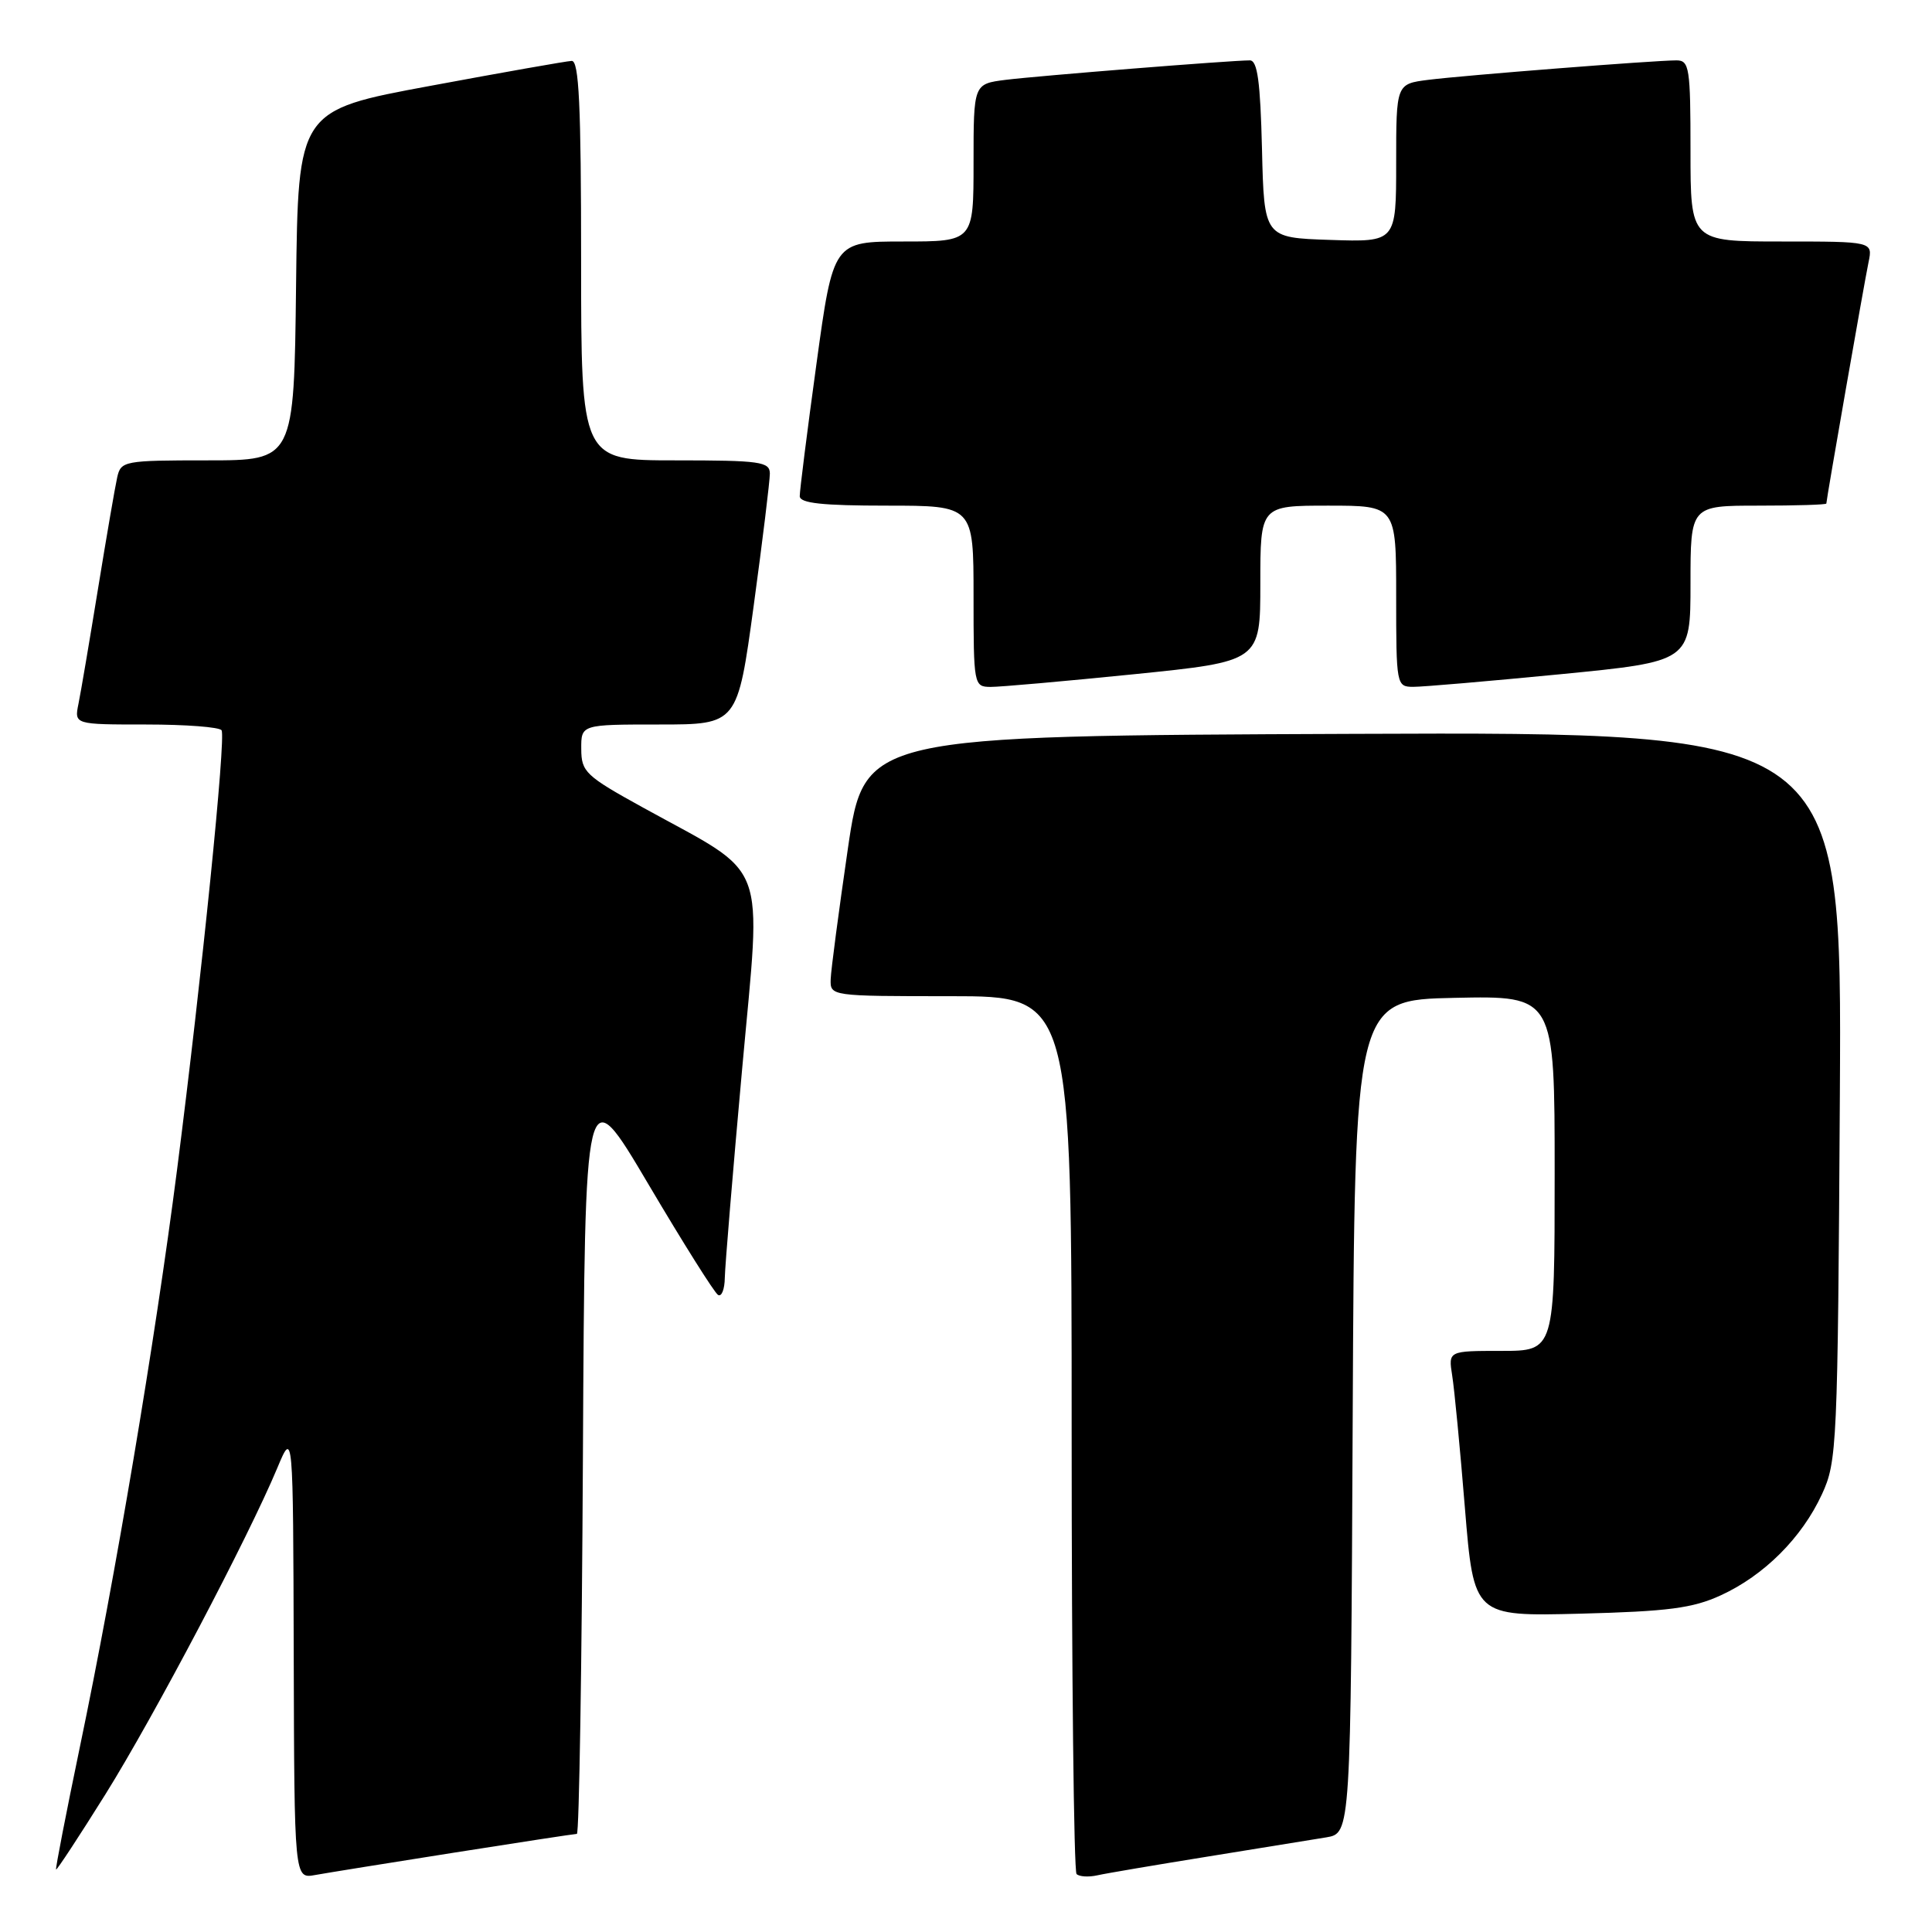 <?xml version="1.0" encoding="UTF-8" standalone="no"?>
<!DOCTYPE svg PUBLIC "-//W3C//DTD SVG 1.1//EN" "http://www.w3.org/Graphics/SVG/1.1/DTD/svg11.dtd" >
<svg xmlns="http://www.w3.org/2000/svg" xmlns:xlink="http://www.w3.org/1999/xlink" version="1.1" viewBox="0 0 256 256">
 <g >
 <path fill="currentColor"
d=" M 60.20 245.48 C 68.83 244.12 76.14 243.00 76.44 243.00 C 76.74 243.00 77.10 220.43 77.24 192.84 C 77.50 142.68 77.50 142.68 85.89 156.87 C 90.50 164.67 94.66 171.29 95.14 171.58 C 95.61 171.88 96.02 170.85 96.04 169.31 C 96.07 167.76 97.10 155.30 98.34 141.61 C 100.90 113.22 102.07 116.32 85.19 107.00 C 77.59 102.81 77.03 102.28 77.02 99.25 C 77.00 96.00 77.00 96.00 87.36 96.00 C 97.72 96.00 97.72 96.00 99.87 80.25 C 101.05 71.59 102.01 63.71 102.01 62.75 C 102.00 61.18 100.74 61.00 89.50 61.00 C 77.00 61.00 77.00 61.00 77.00 34.50 C 77.00 13.93 76.72 8.01 75.75 8.07 C 75.06 8.10 66.62 9.59 57.00 11.38 C 39.50 14.62 39.50 14.62 39.23 37.81 C 38.96 61.00 38.96 61.00 27.50 61.00 C 16.43 61.00 16.02 61.08 15.53 63.25 C 15.25 64.49 14.11 71.12 12.99 78.00 C 11.87 84.88 10.71 91.74 10.40 93.25 C 9.84 96.00 9.84 96.00 19.36 96.00 C 24.60 96.00 29.10 96.34 29.36 96.77 C 29.95 97.73 26.75 129.34 23.46 155.00 C 20.54 177.75 15.31 208.84 10.58 231.50 C 8.75 240.30 7.33 247.60 7.43 247.72 C 7.52 247.84 10.48 243.34 13.99 237.72 C 20.41 227.43 32.87 203.78 36.75 194.50 C 38.84 189.50 38.84 189.50 38.92 219.22 C 39.00 248.95 39.00 248.95 41.75 248.45 C 43.26 248.18 51.56 246.84 60.20 245.48 Z  M 160.00 246.01 C 166.88 244.90 173.96 243.75 175.74 243.46 C 178.98 242.91 178.98 242.91 179.24 187.71 C 179.50 132.50 179.50 132.50 192.75 132.22 C 206.00 131.94 206.00 131.94 206.00 155.47 C 206.00 179.00 206.00 179.00 198.95 179.00 C 191.91 179.00 191.91 179.00 192.42 182.25 C 192.71 184.04 193.47 191.95 194.11 199.84 C 195.29 214.18 195.29 214.18 209.40 213.82 C 221.02 213.52 224.29 213.10 228.01 211.39 C 233.75 208.76 238.75 203.77 241.41 198.01 C 243.42 193.66 243.51 191.75 243.79 145.24 C 244.07 96.99 244.07 96.99 179.31 97.24 C 114.54 97.50 114.54 97.50 112.34 112.50 C 111.14 120.75 110.11 128.51 110.07 129.75 C 110.00 131.99 110.05 132.00 126.00 132.00 C 142.00 132.00 142.00 132.00 142.00 189.83 C 142.00 221.64 142.29 247.96 142.65 248.32 C 143.01 248.67 144.24 248.75 145.40 248.49 C 146.55 248.23 153.12 247.12 160.00 246.01 Z  M 150.25 89.34 C 167.00 87.64 167.00 87.64 167.00 77.32 C 167.00 67.00 167.00 67.00 176.00 67.00 C 185.00 67.00 185.00 67.00 185.00 79.00 C 185.00 90.77 185.04 91.00 187.25 91.01 C 188.49 91.02 197.26 90.26 206.75 89.34 C 224.00 87.65 224.00 87.65 224.00 77.32 C 224.00 67.00 224.00 67.00 233.00 67.00 C 237.95 67.00 242.00 66.88 242.00 66.72 C 242.00 66.20 247.02 37.49 247.59 34.75 C 248.16 32.00 248.16 32.00 236.08 32.00 C 224.00 32.00 224.00 32.00 224.00 20.00 C 224.00 8.98 223.85 8.00 222.14 8.00 C 219.25 8.00 193.99 9.98 189.25 10.58 C 185.00 11.12 185.00 11.12 185.00 21.60 C 185.00 32.08 185.00 32.08 176.25 31.79 C 167.50 31.50 167.50 31.50 167.22 19.75 C 167.00 10.80 166.62 8.00 165.61 8.00 C 163.12 8.00 137.51 10.05 133.25 10.58 C 129.00 11.12 129.00 11.12 129.00 21.56 C 129.00 32.00 129.00 32.00 119.71 32.00 C 110.41 32.00 110.41 32.00 108.18 48.25 C 106.95 57.19 105.96 65.06 105.97 65.75 C 105.99 66.68 108.98 67.00 117.50 67.00 C 129.00 67.00 129.00 67.00 129.00 79.00 C 129.00 90.77 129.04 91.00 131.25 91.02 C 132.49 91.03 141.04 90.27 150.25 89.34 Z "/>
</g>
</svg>
